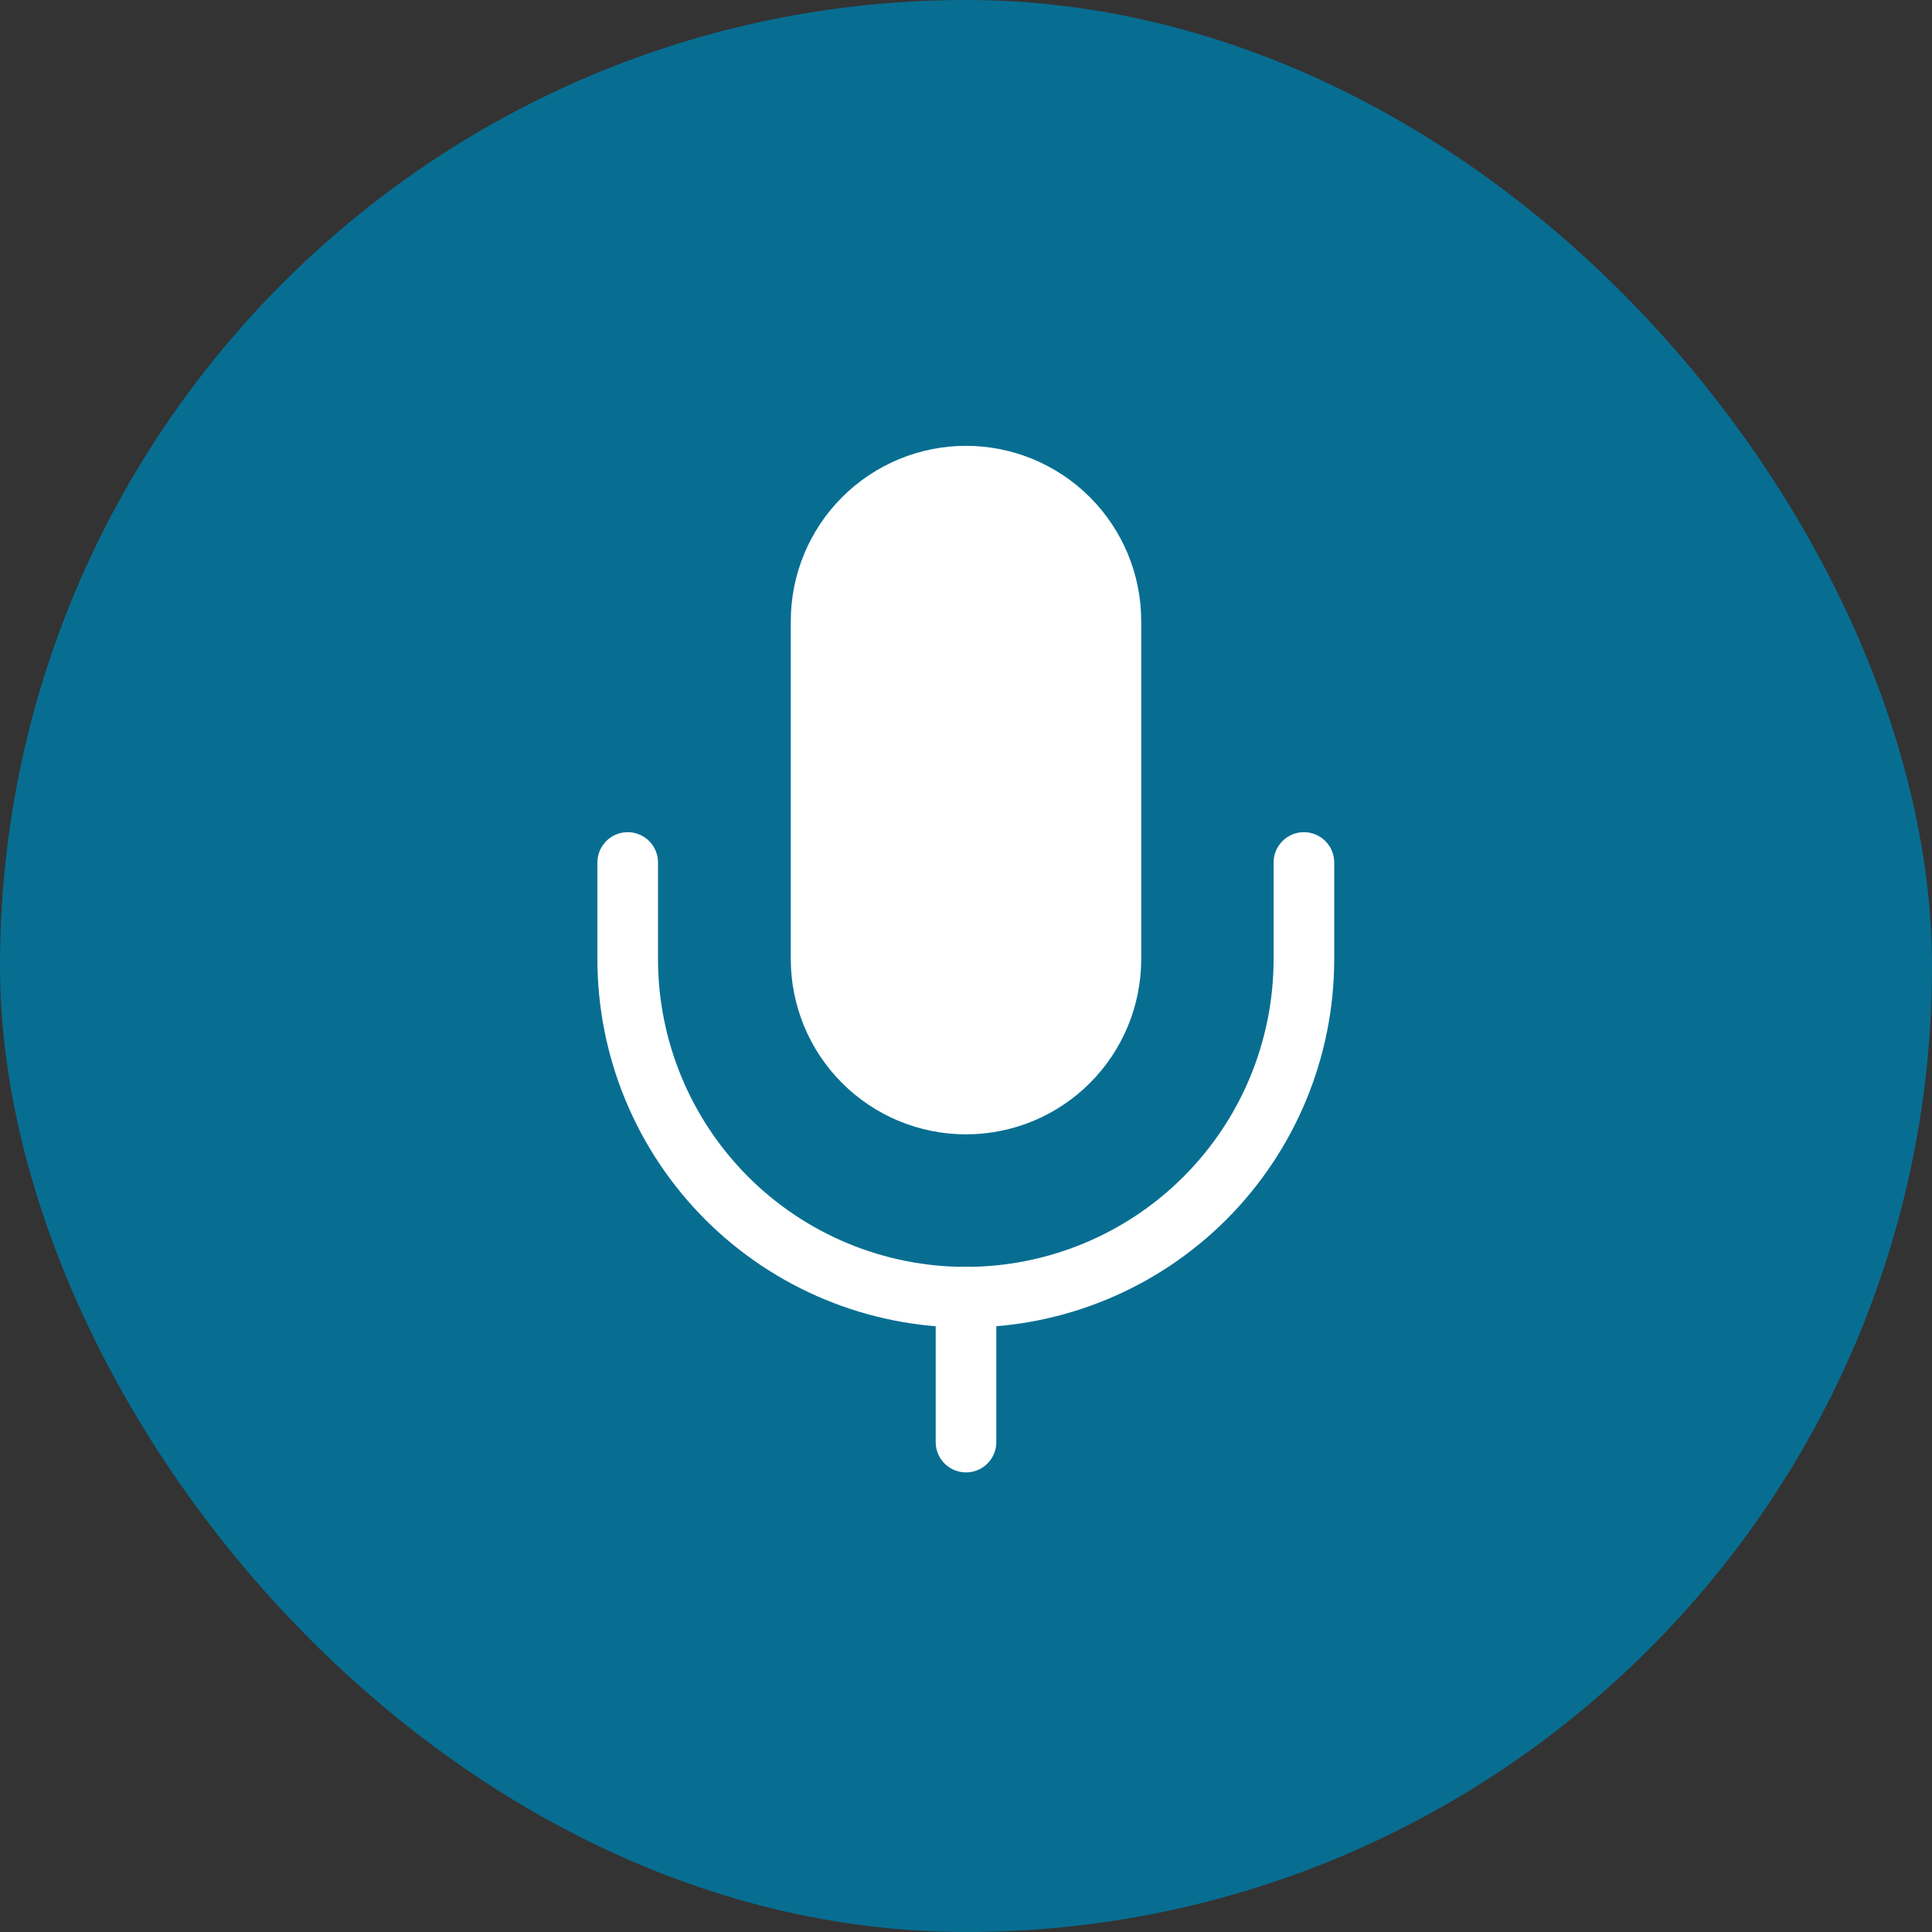 <svg width="40" height="40" viewBox="0 0 40 40" fill="none" xmlns="http://www.w3.org/2000/svg">
<rect x="0" y="0" width="40" height="40" fill="#333333" stroke="none"/>
<rect width="40" height="40" rx="20" fill="#076E92"/>
<path d="M20 9.858C19.204 9.858 18.441 10.175 17.879 10.737C17.316 11.3 17 12.063 17 12.858V19.858C17 20.654 17.316 21.417 17.879 21.98C18.441 22.542 19.204 22.858 20 22.858C20.796 22.858 21.559 22.542 22.121 21.98C22.684 21.417 23 20.654 23 19.858V12.858C23 12.063 22.684 11.3 22.121 10.737C21.559 10.175 20.796 9.858 20 9.858Z" fill="white" stroke="white" stroke-width="1.255" stroke-linecap="round" stroke-linejoin="round"/>
<path d="M26.996 17.857V19.857C26.996 21.714 26.259 23.494 24.946 24.807C23.633 26.12 21.853 26.857 19.996 26.857C18.14 26.857 16.359 26.12 15.046 24.807C13.734 23.494 12.996 21.714 12.996 19.857V17.857" stroke="white" stroke-width="1.255" stroke-linecap="round" stroke-linejoin="round"/>
<path d="M20 26.857V29.857" stroke="white" stroke-width="1.255" stroke-linecap="round" stroke-linejoin="round"/>
</svg>
